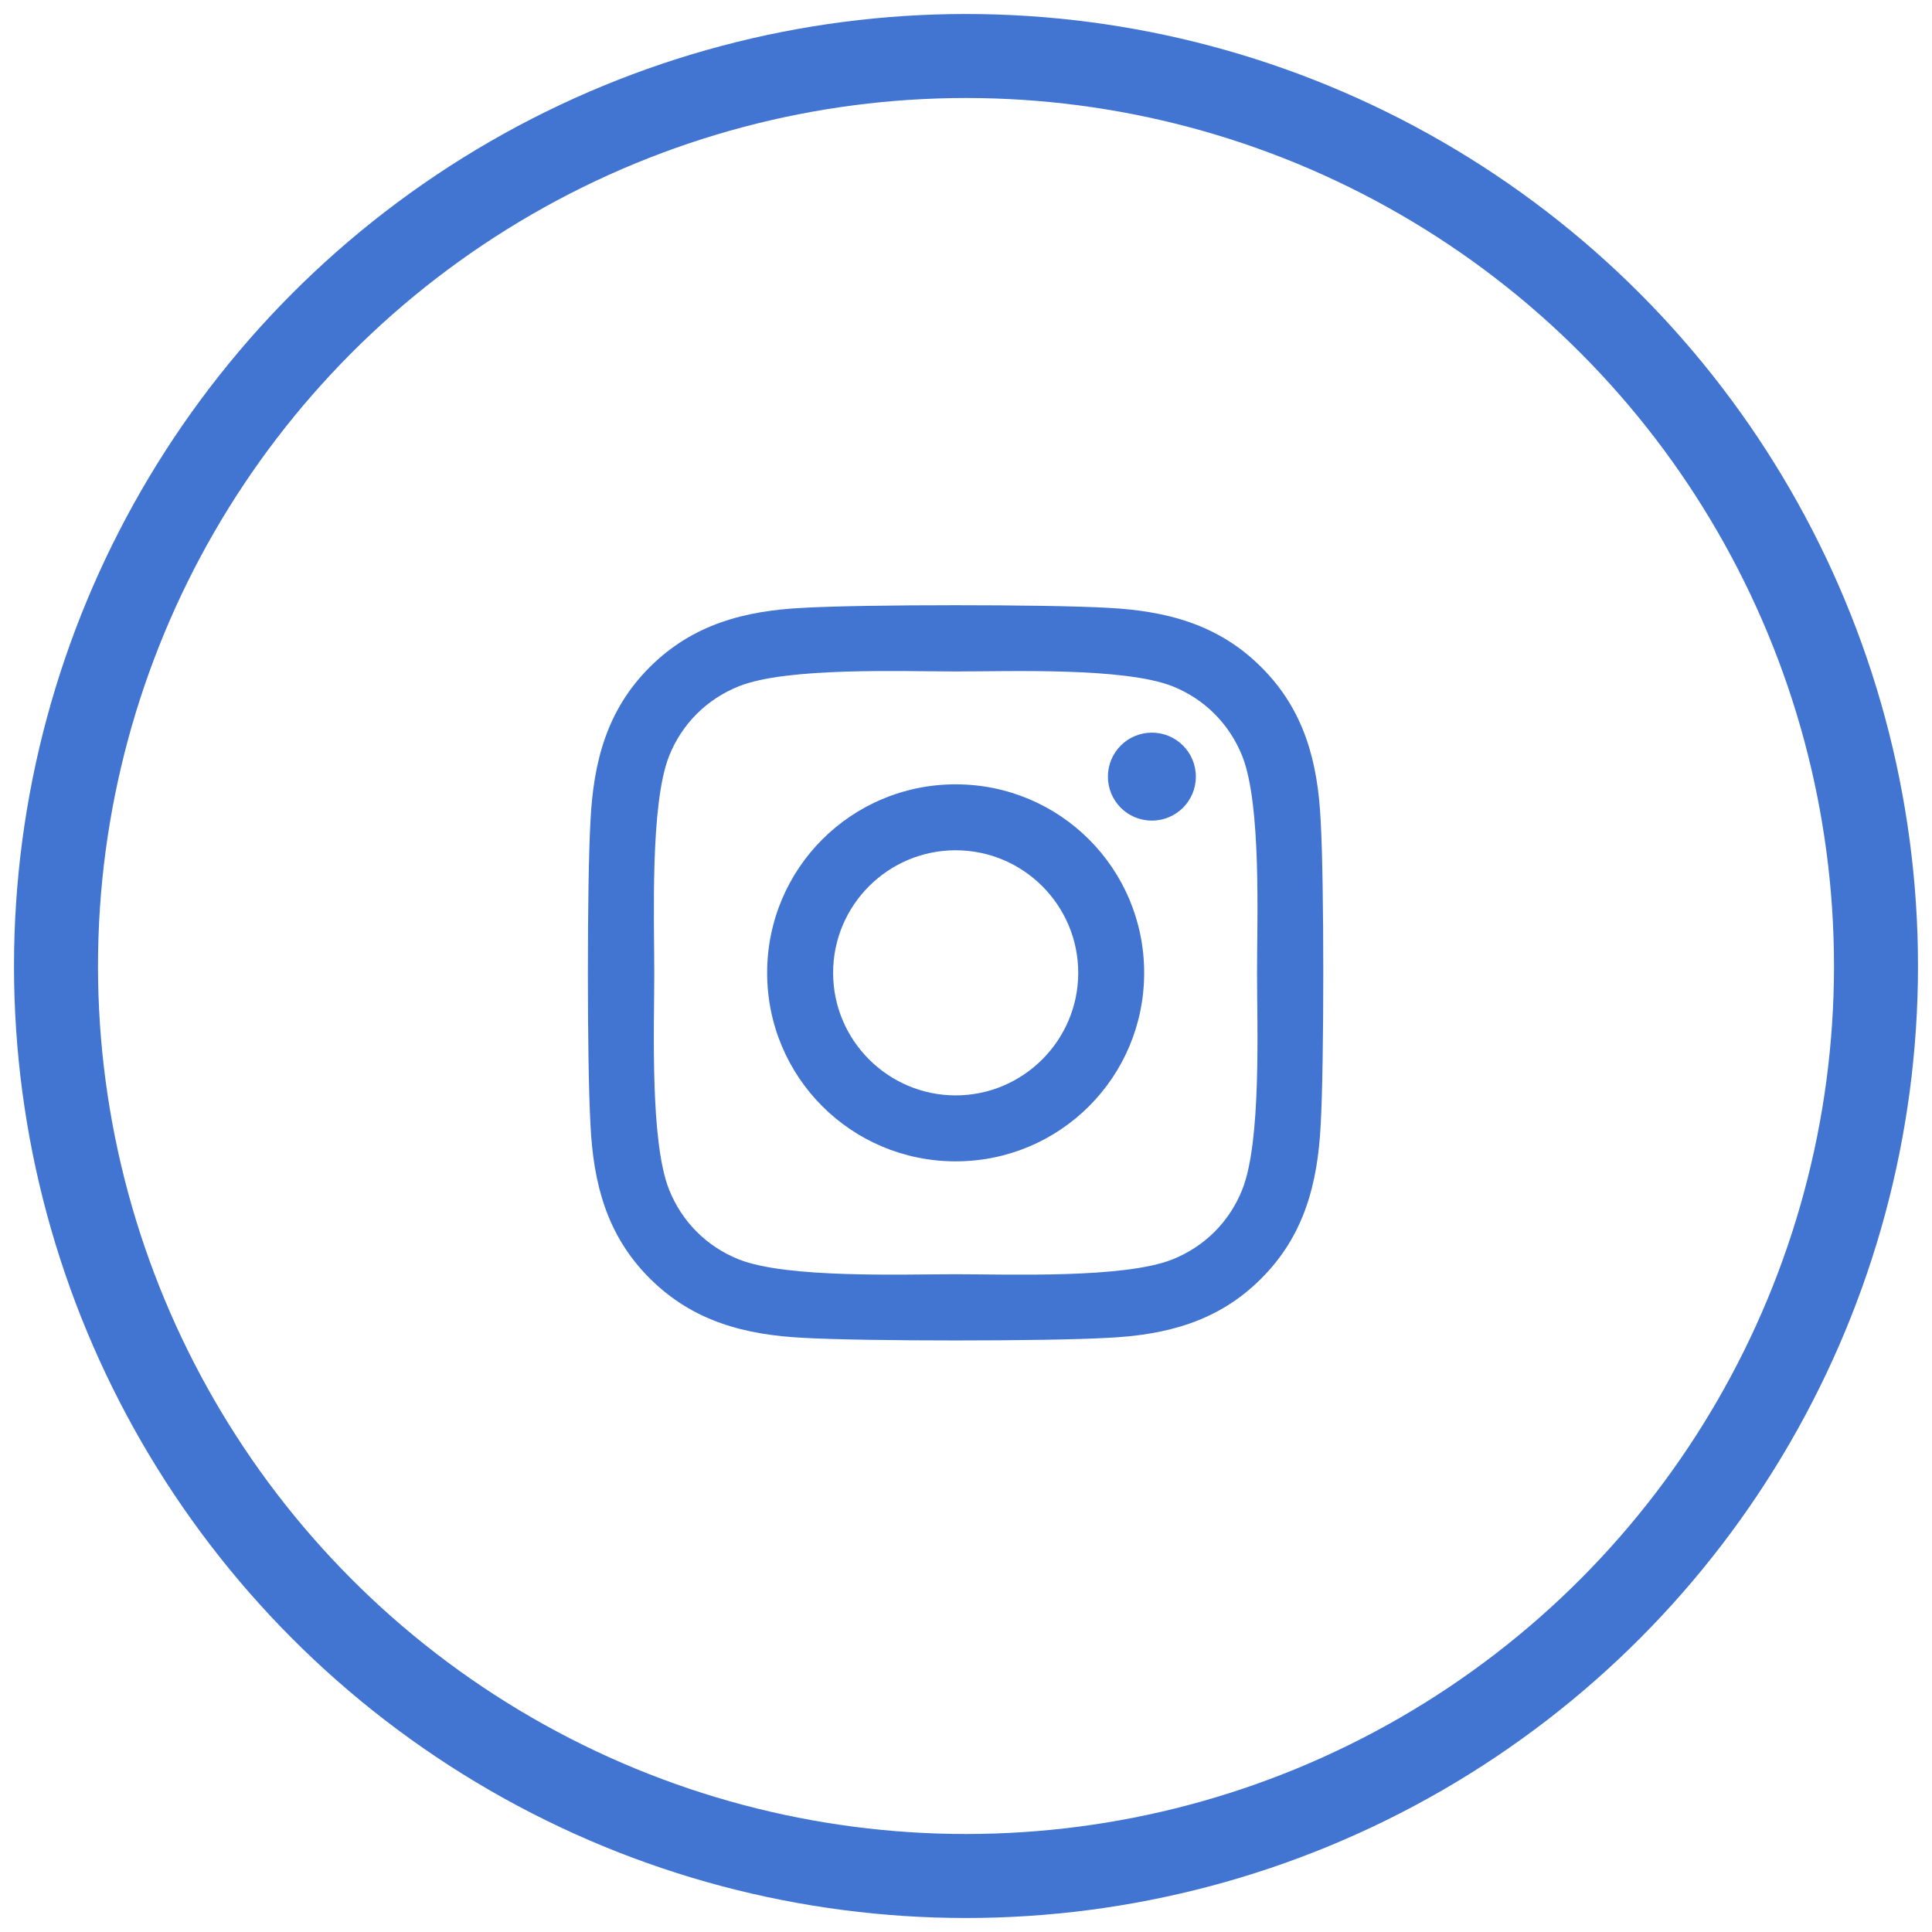 <?xml version="1.0" encoding="UTF-8"?>
<svg width="69px" height="69px" viewBox="0 0 69 69" version="1.1" xmlns="http://www.w3.org/2000/svg" xmlns:xlink="http://www.w3.org/1999/xlink">
    <!-- Generator: Sketch 52.1 (67048) - http://www.bohemiancoding.com/sketch -->
    <title>Group</title>
    <desc>Created with Sketch.</desc>
    <g id="Page-1" stroke="none" stroke-width="1" fill="none" fill-rule="evenodd">
        <g id="CONTÁCTANOS-Desplegable" transform="translate(-368, -867)">
            <g id="Group" transform="translate(370, 869)">
                <path d="M32.131,26.012 C35.857,26.012 38.863,29.018 38.863,32.744 C38.863,36.471 35.857,39.477 32.131,39.477 C28.404,39.477 25.398,36.471 25.398,32.744 C25.398,29.018 28.404,26.012 32.131,26.012 Z M32.131,37.121 C34.539,37.121 36.508,35.158 36.508,32.744 C36.508,30.33 34.545,28.367 32.131,28.367 C29.717,28.367 27.754,30.33 27.754,32.744 C27.754,35.158 29.723,37.121 32.131,37.121 Z M40.709,25.736 C40.709,26.609 40.006,27.307 39.139,27.307 C38.266,27.307 37.568,26.604 37.568,25.736 C37.568,24.869 38.271,24.166 39.139,24.166 C40.006,24.166 40.709,24.869 40.709,25.736 Z M45.168,27.33 C45.291,29.498 45.291,35.99 45.168,38.158 C45.062,40.262 44.582,42.125 43.047,43.66 C41.512,45.201 39.648,45.682 37.545,45.781 C35.377,45.904 28.879,45.904 26.711,45.781 C24.607,45.676 22.75,45.195 21.209,43.66 C19.668,42.125 19.188,40.262 19.088,38.158 C18.965,35.99 18.965,29.492 19.088,27.324 C19.193,25.221 19.668,23.357 21.209,21.822 C22.75,20.287 24.613,19.807 26.711,19.707 C28.879,19.584 35.377,19.584 37.545,19.707 C39.648,19.813 41.512,20.293 43.047,21.828 C44.588,23.363 45.068,25.227 45.168,27.33 Z M42.367,40.484 C43.053,38.762 42.894,34.654 42.894,32.744 C42.894,30.834 43.053,26.732 42.367,25.004 C41.904,23.85 41.019,22.965 39.871,22.508 C38.148,21.828 34.041,21.981 32.131,21.981 C30.221,21.981 26.119,21.822 24.391,22.508 C23.236,22.971 22.352,23.856 21.895,25.004 C21.215,26.727 21.367,30.834 21.367,32.744 C21.367,34.654 21.209,38.756 21.895,40.484 C22.357,41.639 23.242,42.523 24.391,42.98 C26.113,43.66 30.221,43.508 32.131,43.508 C34.041,43.508 38.143,43.666 39.871,42.98 C41.025,42.518 41.91,41.633 42.367,40.484 Z" id="instagram" fill="#4275D2"></path>
                <circle id="Oval-Copy" stroke="#4275D2" stroke-width="3" cx="32.5" cy="32.5" r="32.5"></circle>
            </g>
        </g>
    </g>
</svg>
